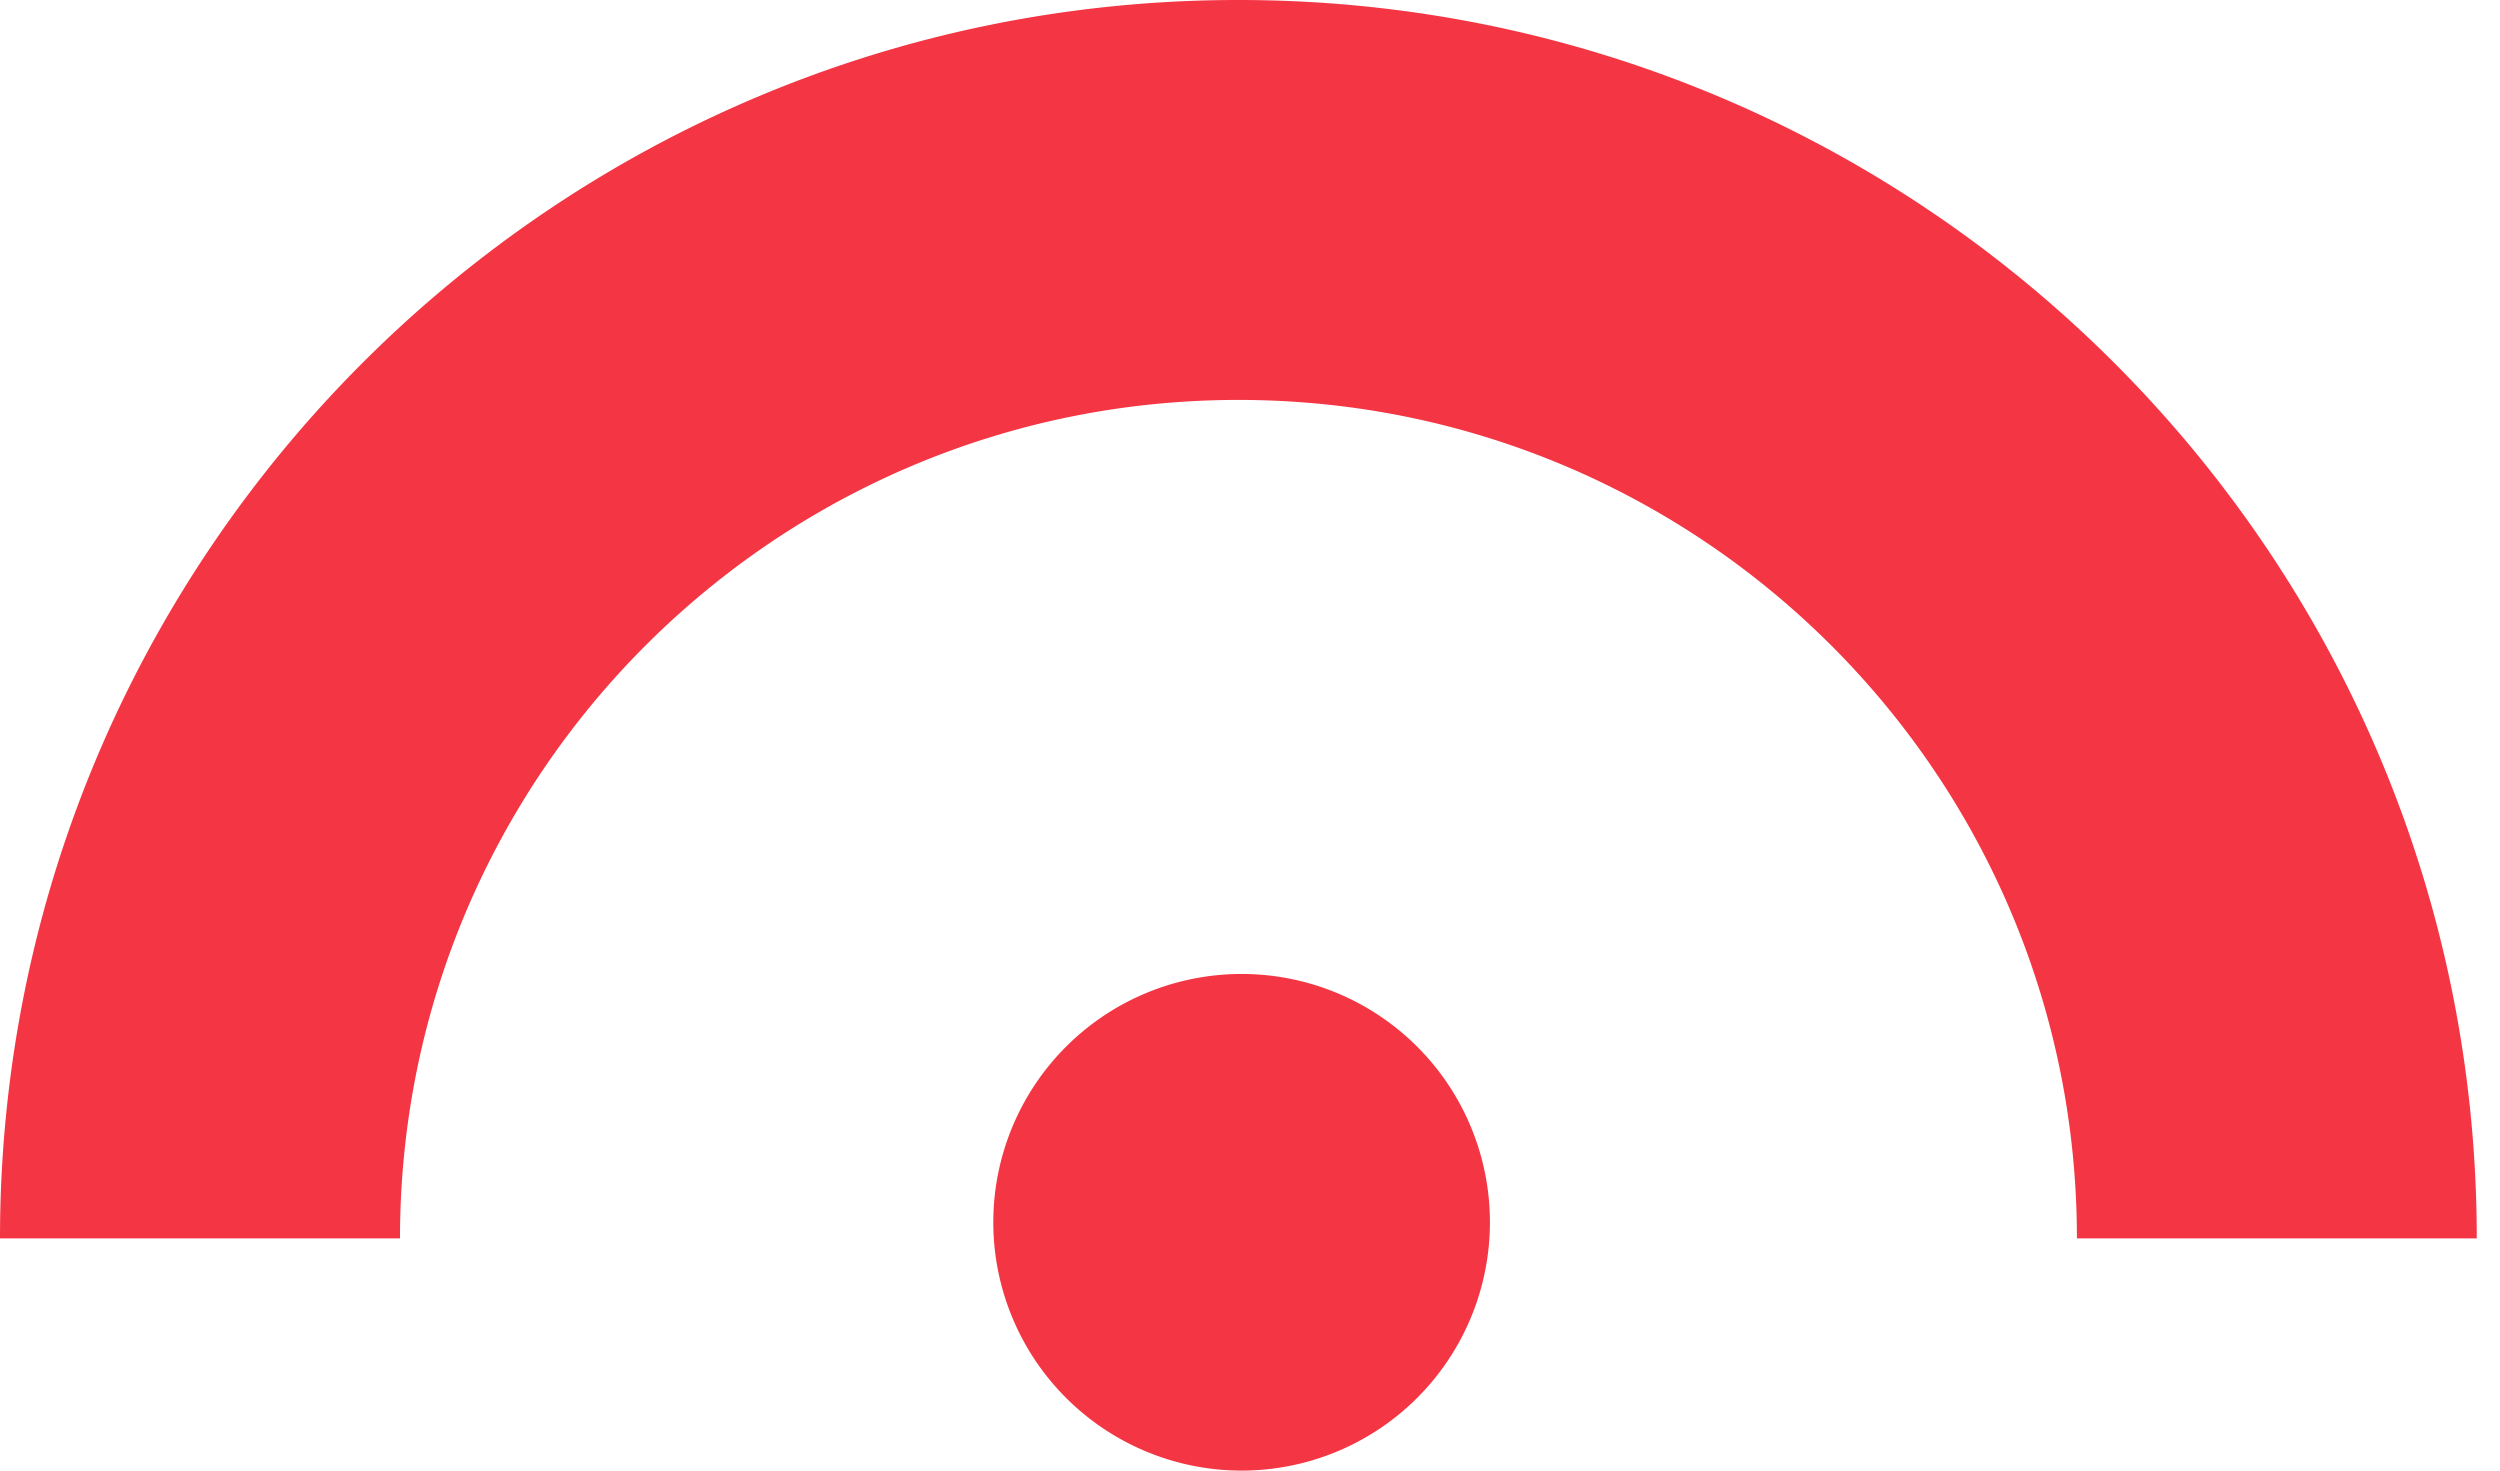 <svg width="34" height="20" xmlns="http://www.w3.org/2000/svg"><path d="M0 16.842C0 7.54 7.54 0 16.842 0s16.842 7.54 16.842 16.842h-5.438c0-6.298-5.106-11.403-11.404-11.403S5.44 10.544 5.44 16.842H0zM16.886 20a3.377 3.377 0 1 1 0-6.754 3.377 3.377 0 0 1 0 6.754z" fill="#F43543" fill-rule="evenodd"/></svg>